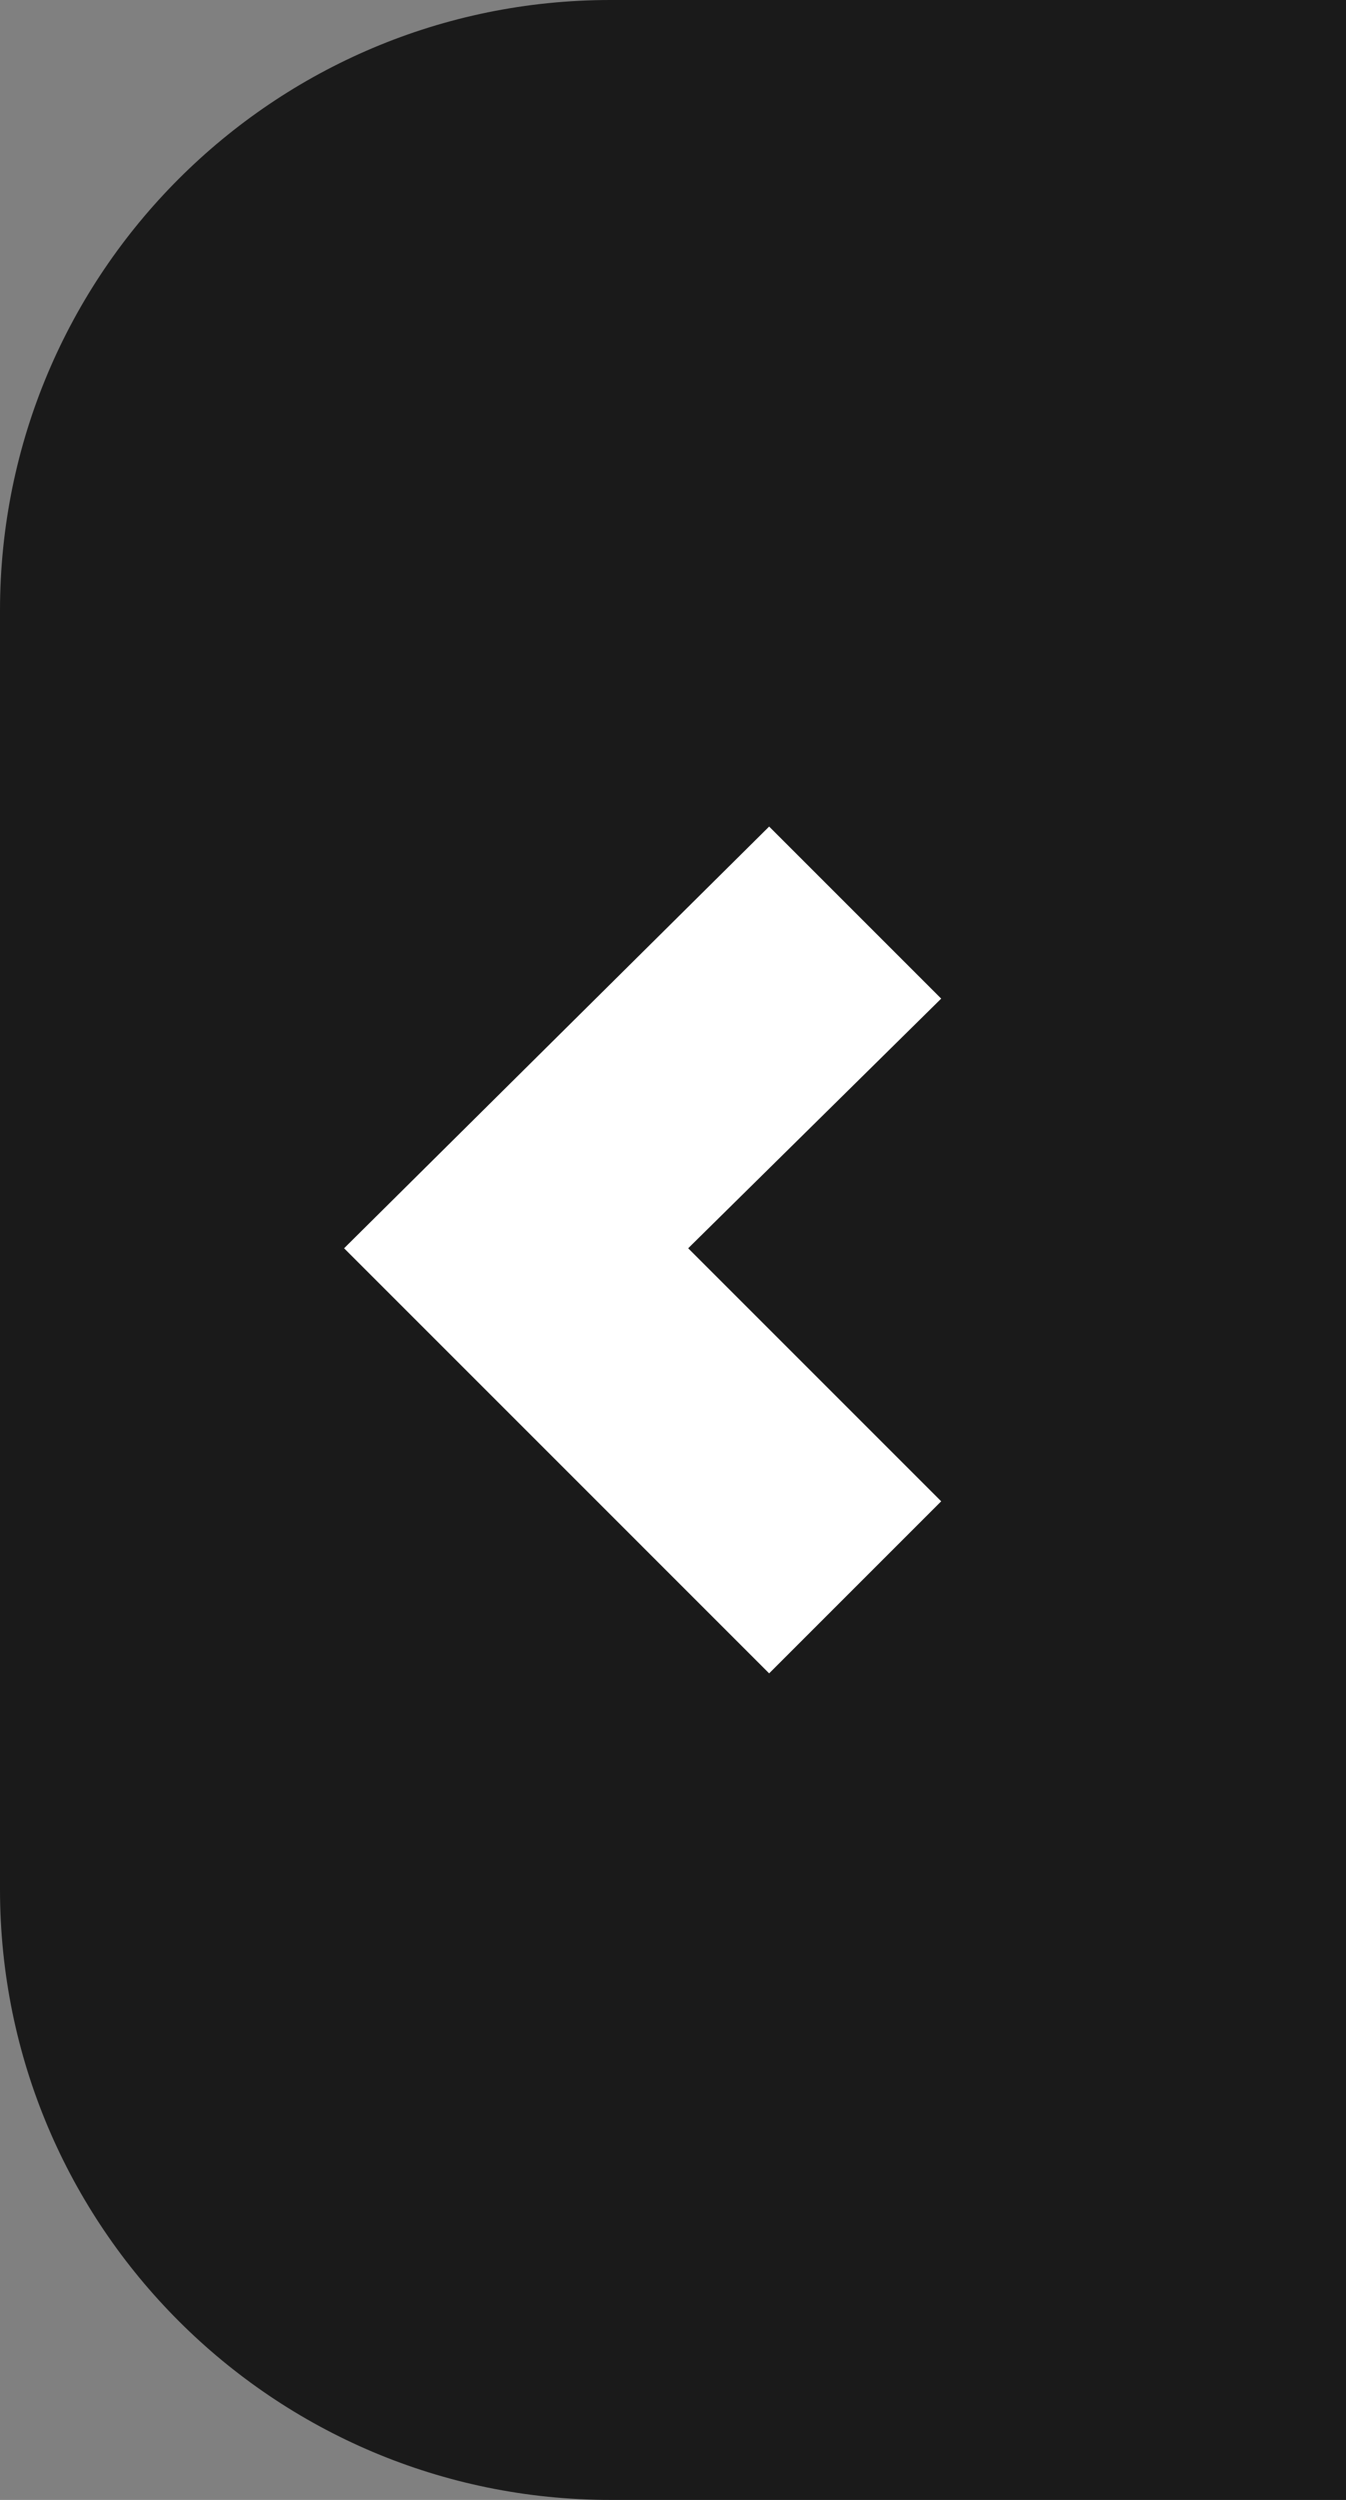 <?xml version="1.0" encoding="utf-8"?>
<!-- Generator: Adobe Illustrator 22.1.0, SVG Export Plug-In . SVG Version: 6.00 Build 0)  -->
<svg version="1.1" id="Layer_1" xmlns="http://www.w3.org/2000/svg" xmlns:xlink="http://www.w3.org/1999/xlink" x="0px" y="0px"
	 viewBox="0 0 39.9 74.1" style="enable-background:new 0 0 39.9 74.1;" xml:space="preserve">
<rect x="0" y="0" width="39.9" height="74.1" fill="#808080" stroke="none"/>
<style type="text/css">
	.st0{fill:#1A1A1A;}
	.st1{fill:#FFFFFF;}
</style>
<g>
	<path class="st0" d="M18.1,0h21.8v74.1H18.1C8.1,74.1,0,66,0,56V18.1C0,8.1,8.1,0,18.1,0"/>
	<g>
		<g>
			<path class="st1" d="M22.8,24.5l5.1,5.1L20.4,37l7.5,7.5l-5.1,5.1L10.2,37L22.8,24.5z"/>
		</g>
	</g>
</g>
</svg>
